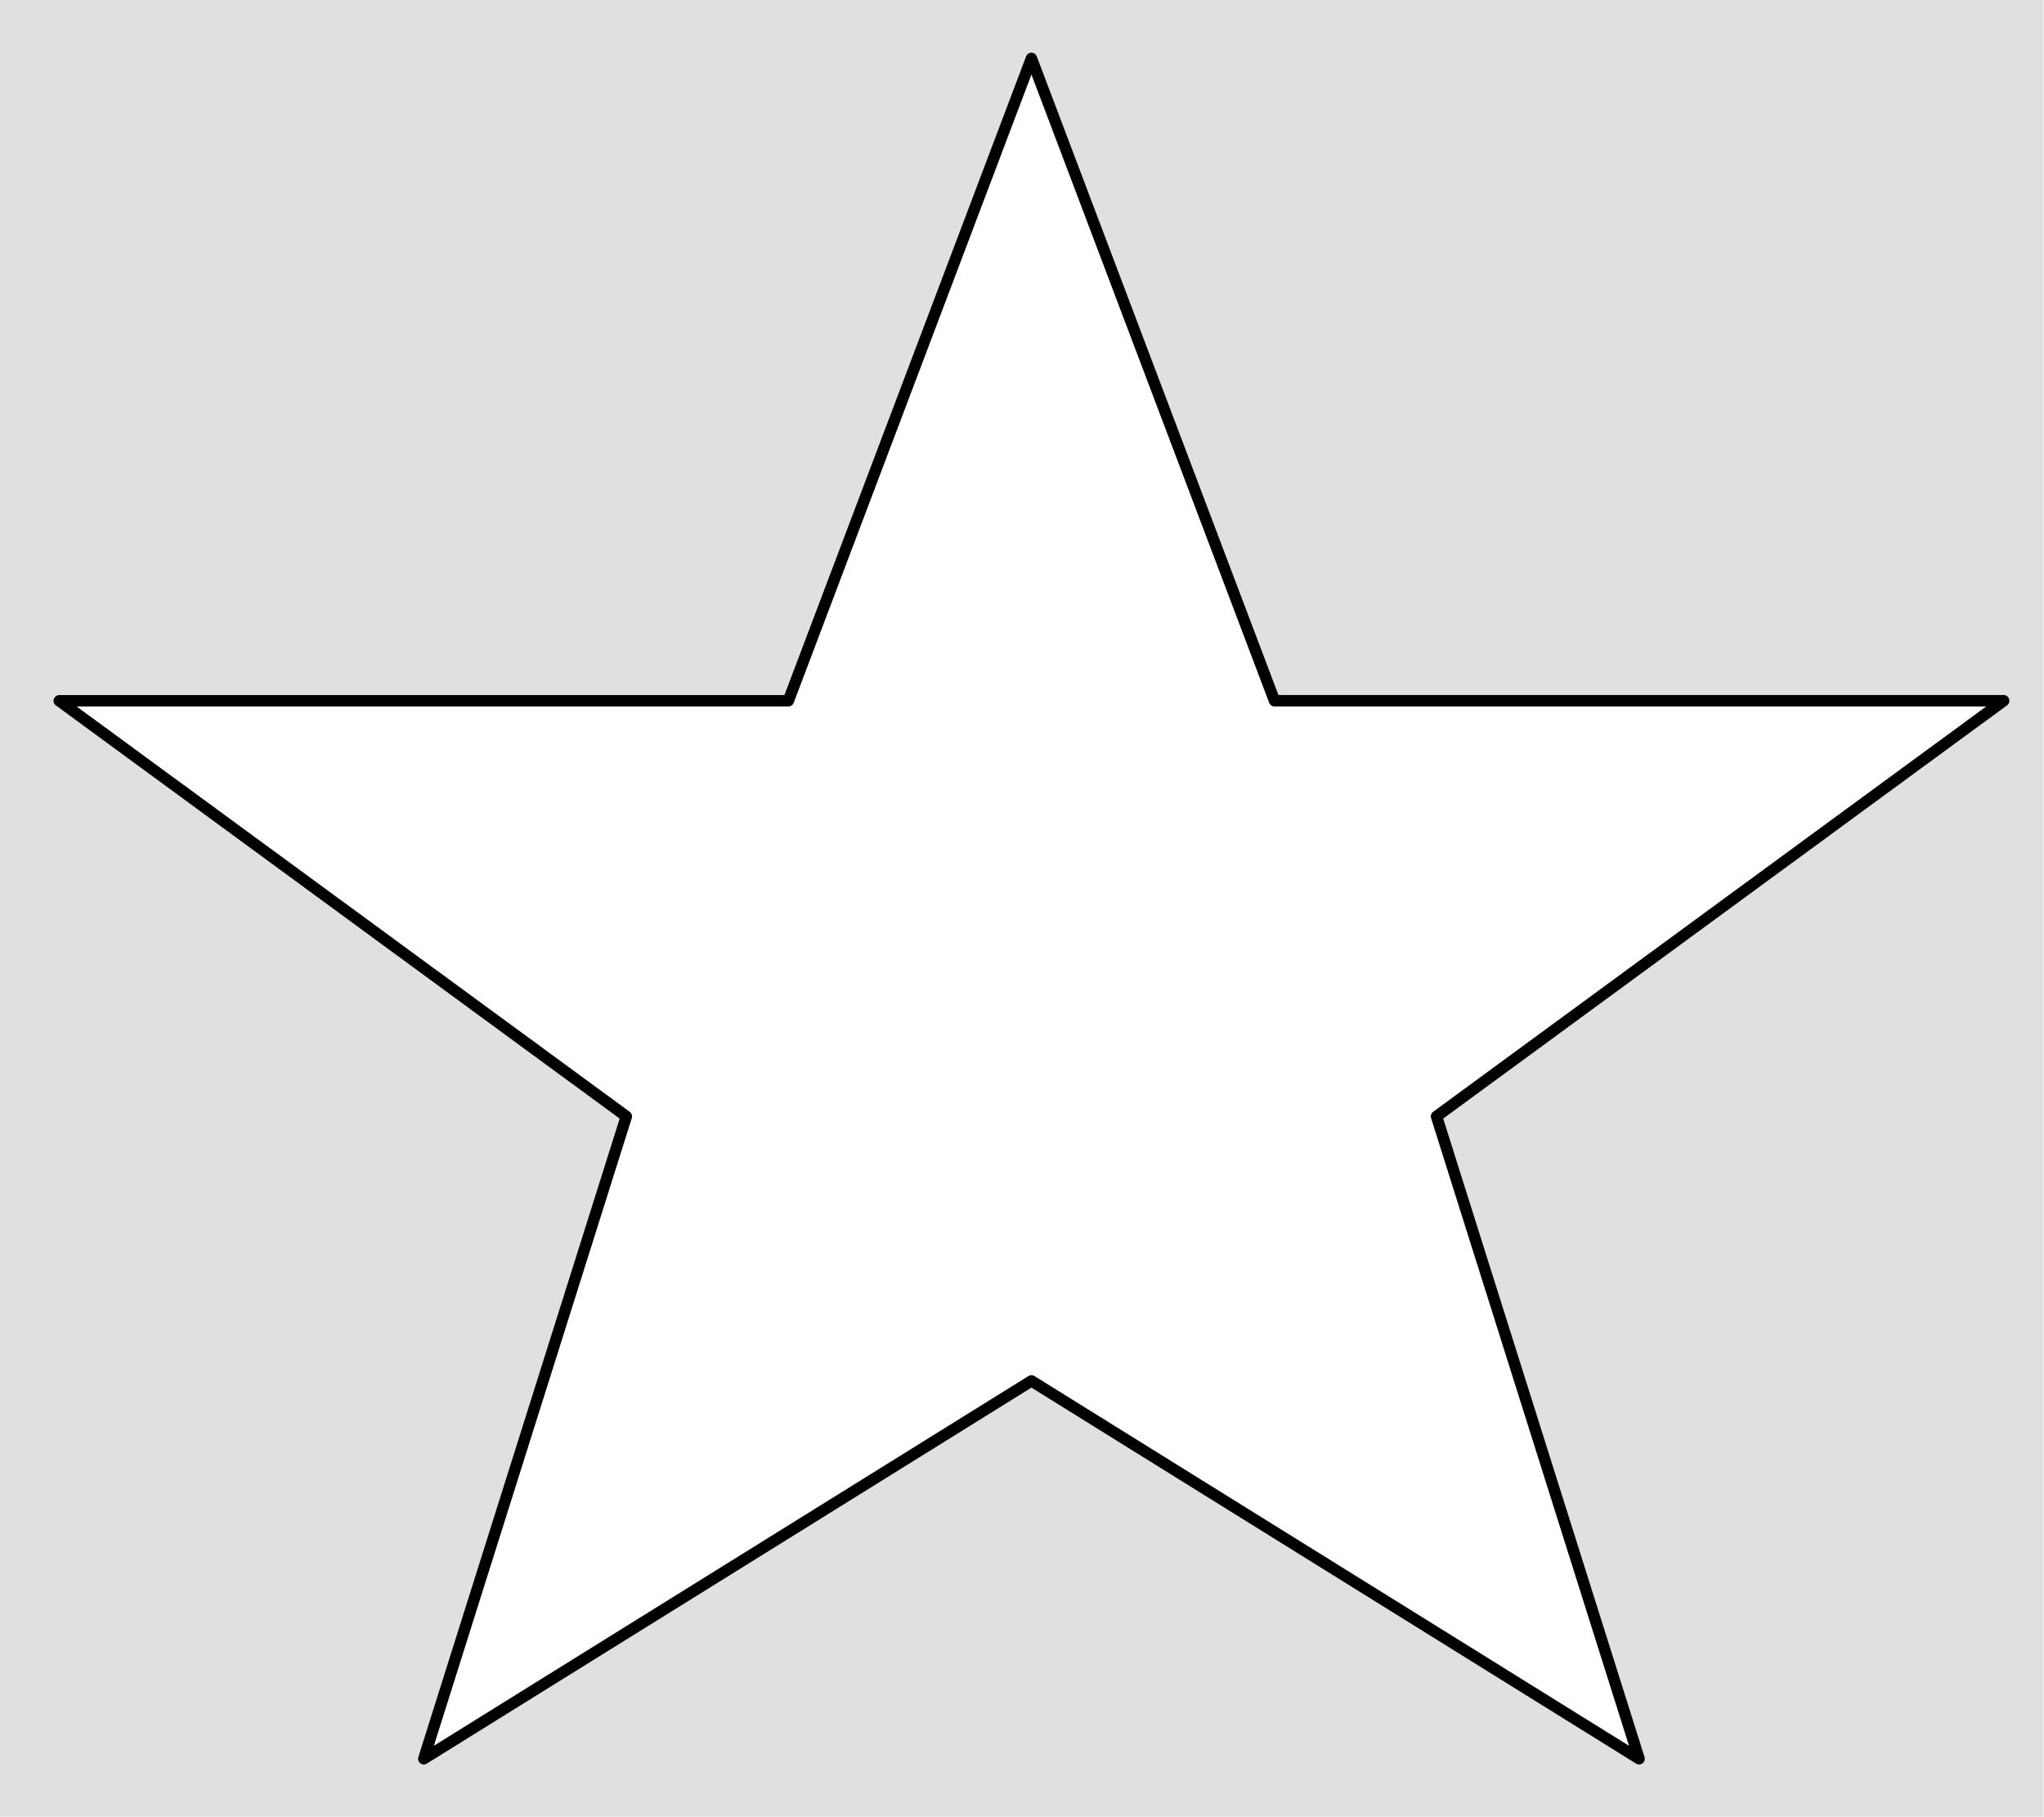 <?xml version="1.0" encoding="UTF-8" standalone="no"?>
<svg
   xmlns:dc="http://purl.org/dc/elements/1.1/"
   xmlns:cc="http://creativecommons.org/ns#"
   xmlns:rdf="http://www.w3.org/1999/02/22-rdf-syntax-ns#"
   xmlns:svg="http://www.w3.org/2000/svg"
   xmlns="http://www.w3.org/2000/svg"
   xmlns:sodipodi="http://sodipodi.sourceforge.net/DTD/sodipodi-0.dtd"
   xmlns:inkscape="http://www.inkscape.org/namespaces/inkscape"
   width="45"
   height="40"
   viewBox="0 0 60 48"
   id="svg2"
   version="1.1"
   inkscape:version="0.48.4 r9939"
   sodipodi:docname="Fr-star.svg"
   inkscape:export-filename="/home/simsu/Other/projects/Web/Francium/star/img/Fr-star.png"
   inkscape:export-xdpi="90"
   inkscape:export-ydpi="90">
  <defs
     id="defs10" />
  <sodipodi:namedview
     pagecolor="#ffffff"
     bordercolor="#E0E0E0"
     borderopacity="1"
     objecttolerance="10"
     gridtolerance="10"
     guidetolerance="10"
     inkscape:pageopacity="0"
     inkscape:pageshadow="2"
     inkscape:window-width="1368"
     inkscape:window-height="694"
     id="namedview8"
     showgrid="false"
     inkscape:zoom="11.8"
     inkscape:cx="21.450717"
     inkscape:cy="19.873256"
     inkscape:window-x="0"
     inkscape:window-y="25"
     inkscape:window-maximized="1"
     inkscape:current-layer="svg2" />
  <title
     id="title4">Five Pointed Star</title>
  <path
     style="fill:#000000;fill-opacity:0;fill-rule:nonzero;stroke:none"
     d="m 12.225,34.554 c 0.002,-0.062 0.702,-2.63 1.557,-5.706 1.304,-4.695 1.536,-5.614 1.443,-5.72 -0.061,-0.07 -2.053,-1.748 -4.425,-3.729 l -4.314,-3.602 5.701,-0.022 5.701,-0.022 1.892,-5.677 c 1.04,-3.123 1.913,-5.677 1.939,-5.677 0.026,0 0.886,2.546 1.911,5.657 l 1.864,5.657 5.716,0.042 5.716,0.042 -4.407,3.678 c -2.424,2.023 -4.417,3.686 -4.43,3.696 -0.013,0.01 0.686,2.582 1.553,5.715 0.867,3.134 1.564,5.71 1.549,5.724 -0.015,0.015 -2.144,-1.475 -4.731,-3.311 -2.587,-1.836 -4.744,-3.323 -4.793,-3.306 -0.075,0.026 -7.782,5.466 -9.042,6.381 -0.242,0.176 -0.401,0.247 -0.399,0.179 z"
     id="path3880"
     inkscape:connector-curvature="0"
     transform="matrix(1.333,0,0,1.333,0,-2.667)" />
  <path
     style="fill:#E0E0E0;fill-opacity:1;fill-rule:nonzero;stroke:none"
     d="M 0 0 L 0 40 L 45 40 L 45 0 L 0 0 z M 22.719 1.281 L 28.062 15.438 L 44.125 15.438 L 31.625 24.562 L 36.094 38.719 L 22.719 30.406 L 9.344 38.719 L 13.781 24.562 L 1.312 15.438 L 17.344 15.438 L 22.719 1.281 z "
     transform="matrix(1.333,0,0,1.333,0,-2.667)"
     id="rect3900" />
  <path
     d="m 30.277,-0.952 7.135,18.852 H 58.816 L 42.168,30.099 48.114,48.952 30.277,37.862 12.44,48.952 18.386,30.099 1.738,17.901 h 21.404 z"
     id="path6"
     inkscape:connector-curvature="0"
     style="fill:none;stroke:#000000;stroke-width:0.335;stroke-linejoin:round;stroke-miterlimit:4;stroke-dasharray:none" />
</svg>

